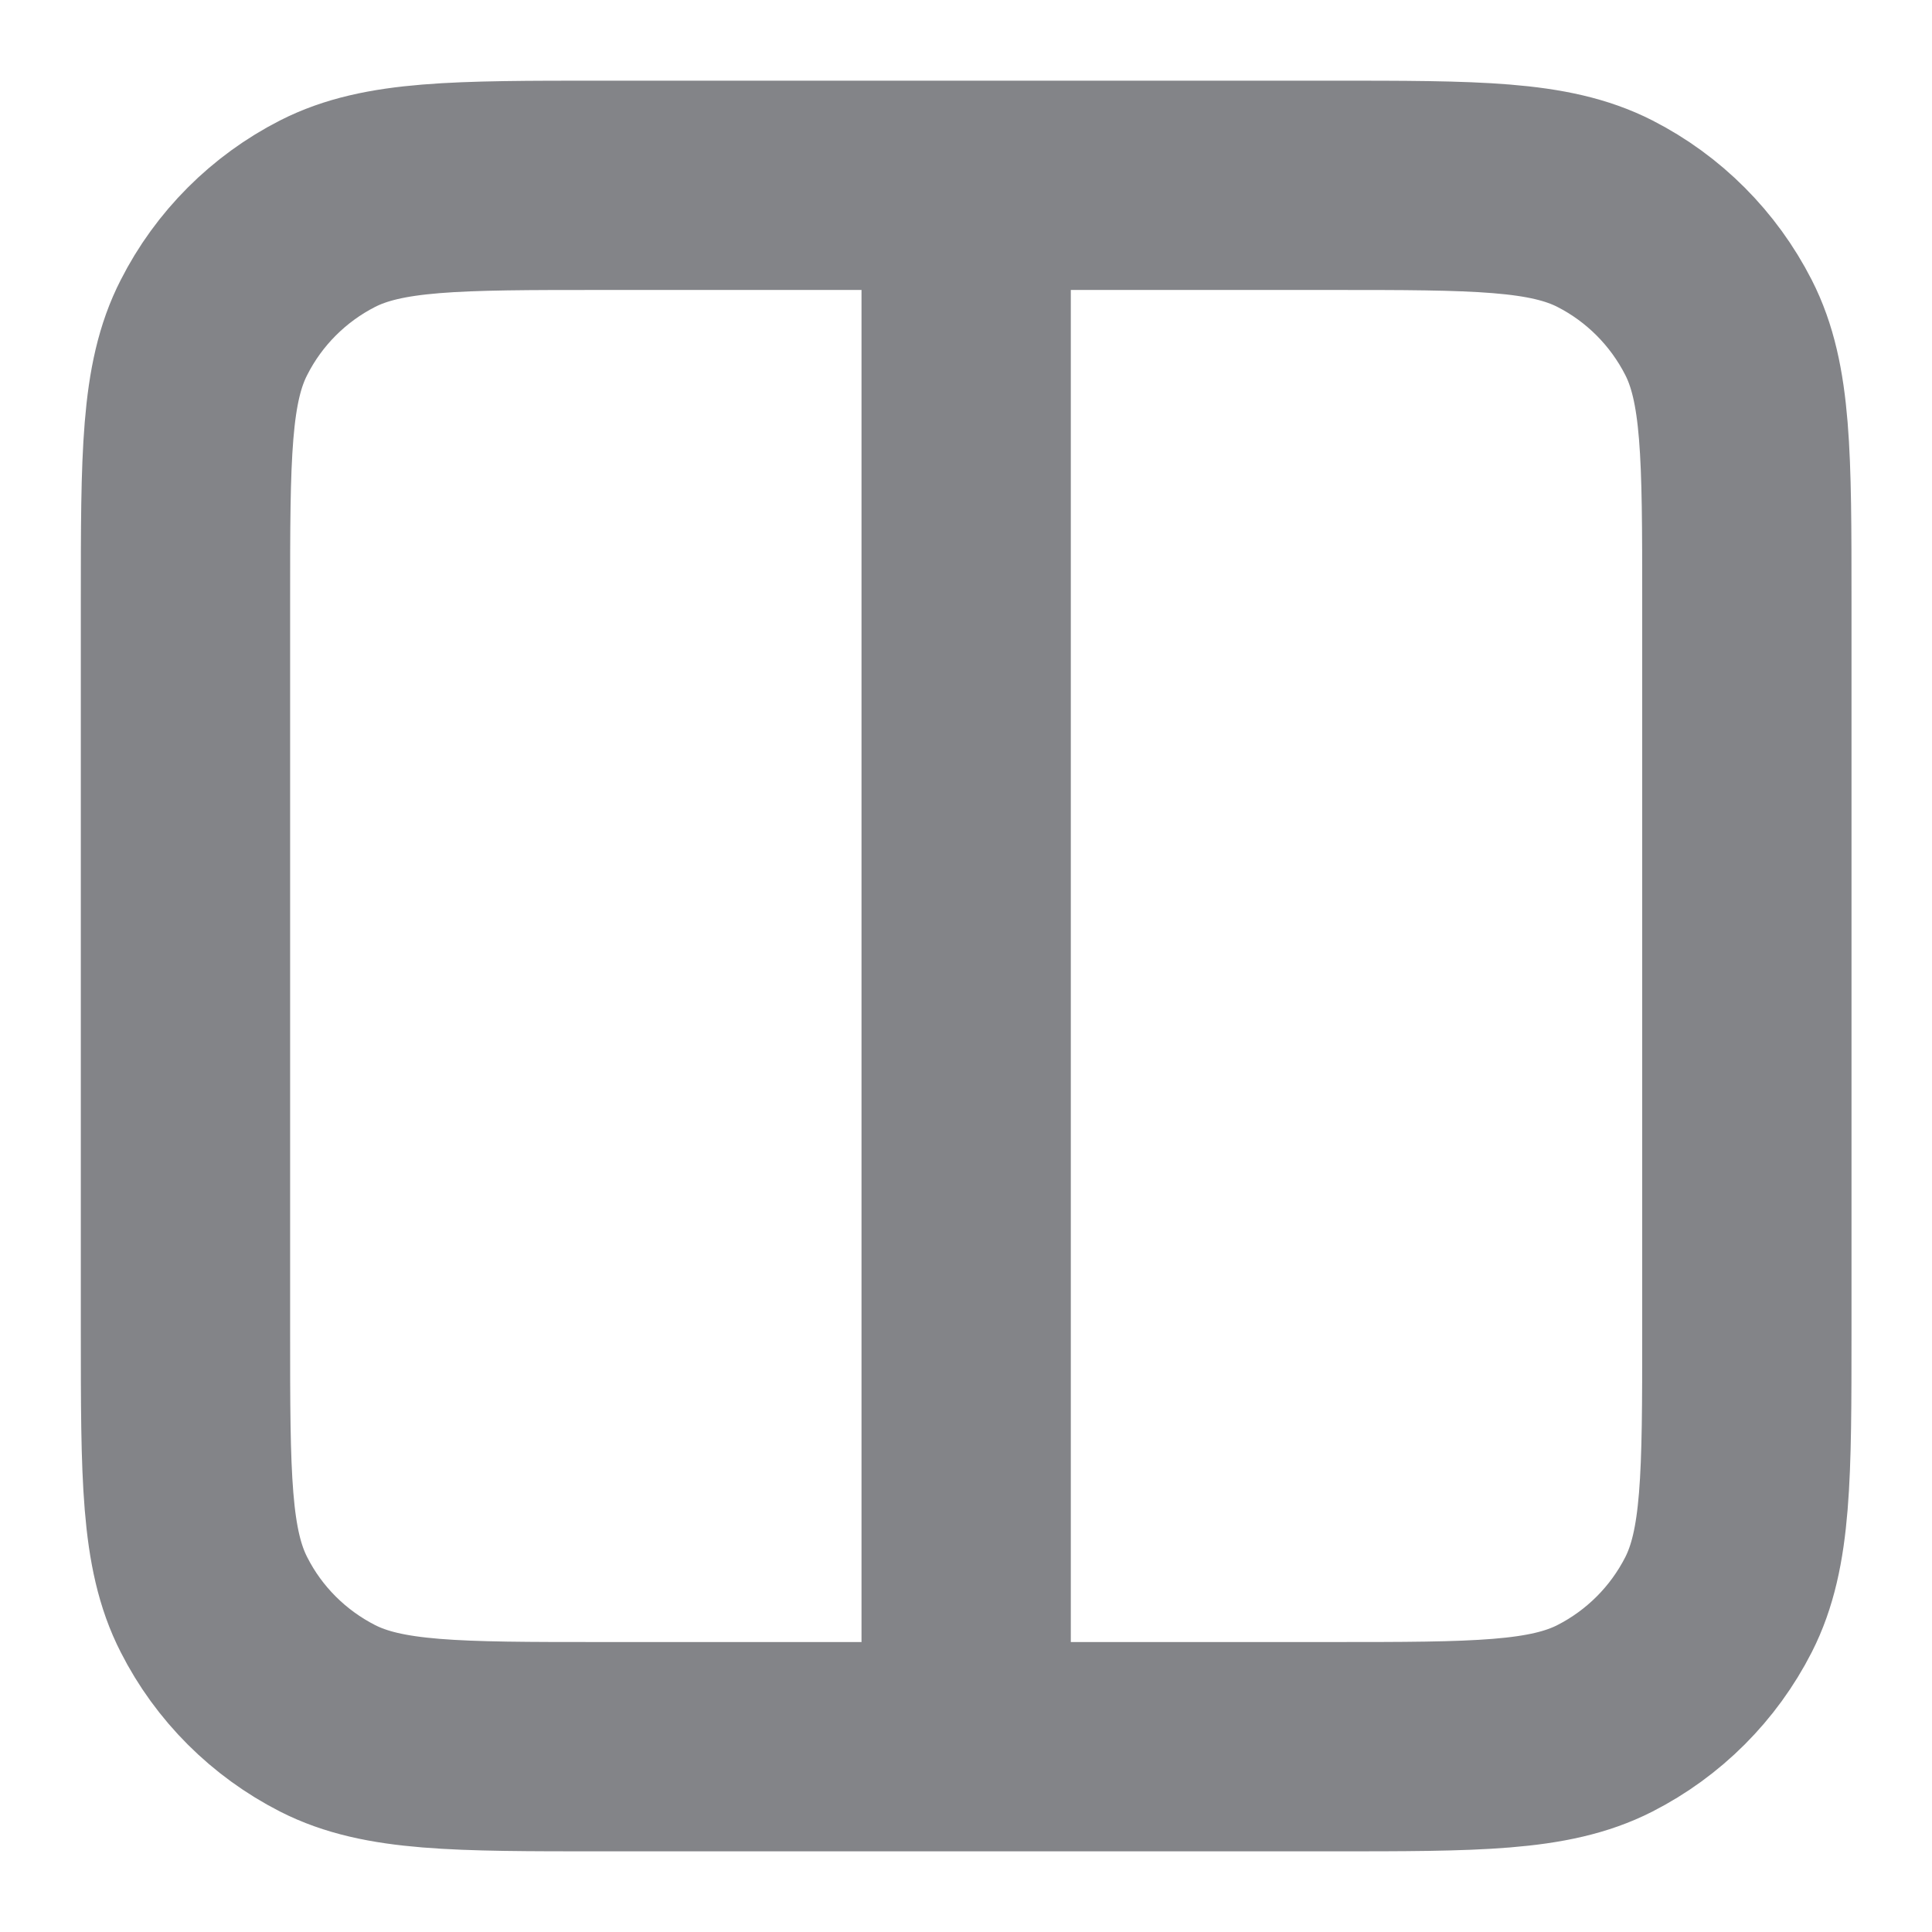 <svg width="12" height="12" viewBox="0 0 12 12" fill="none" xmlns="http://www.w3.org/2000/svg">
<g clip-path="url(#clip0_2356_91600)">
<path d="M6.001 10.849L6.001 1.151M1.152 8.263L1.152 3.737C1.152 2.832 1.152 2.379 1.329 2.034C1.483 1.73 1.731 1.482 2.035 1.327C2.381 1.151 2.833 1.151 3.738 1.151L8.264 1.151C9.169 1.151 9.622 1.151 9.968 1.327C10.272 1.482 10.519 1.73 10.674 2.034C10.85 2.379 10.85 2.832 10.85 3.737L10.85 8.263C10.85 9.168 10.85 9.621 10.674 9.967C10.519 10.271 10.272 10.518 9.968 10.673C9.622 10.849 9.169 10.849 8.264 10.849L3.738 10.849C2.833 10.849 2.381 10.849 2.035 10.673C1.731 10.518 1.483 10.271 1.329 9.967C1.152 9.621 1.152 9.168 1.152 8.263Z" stroke="#838488" stroke-width="1.3" stroke-linecap="round" stroke-linejoin="round"/>
</g>
<defs>
<clipPath id="clip0_2356_91600">
<rect width="12" height="12" fill="white"/>
</clipPath>
</defs>
</svg>
